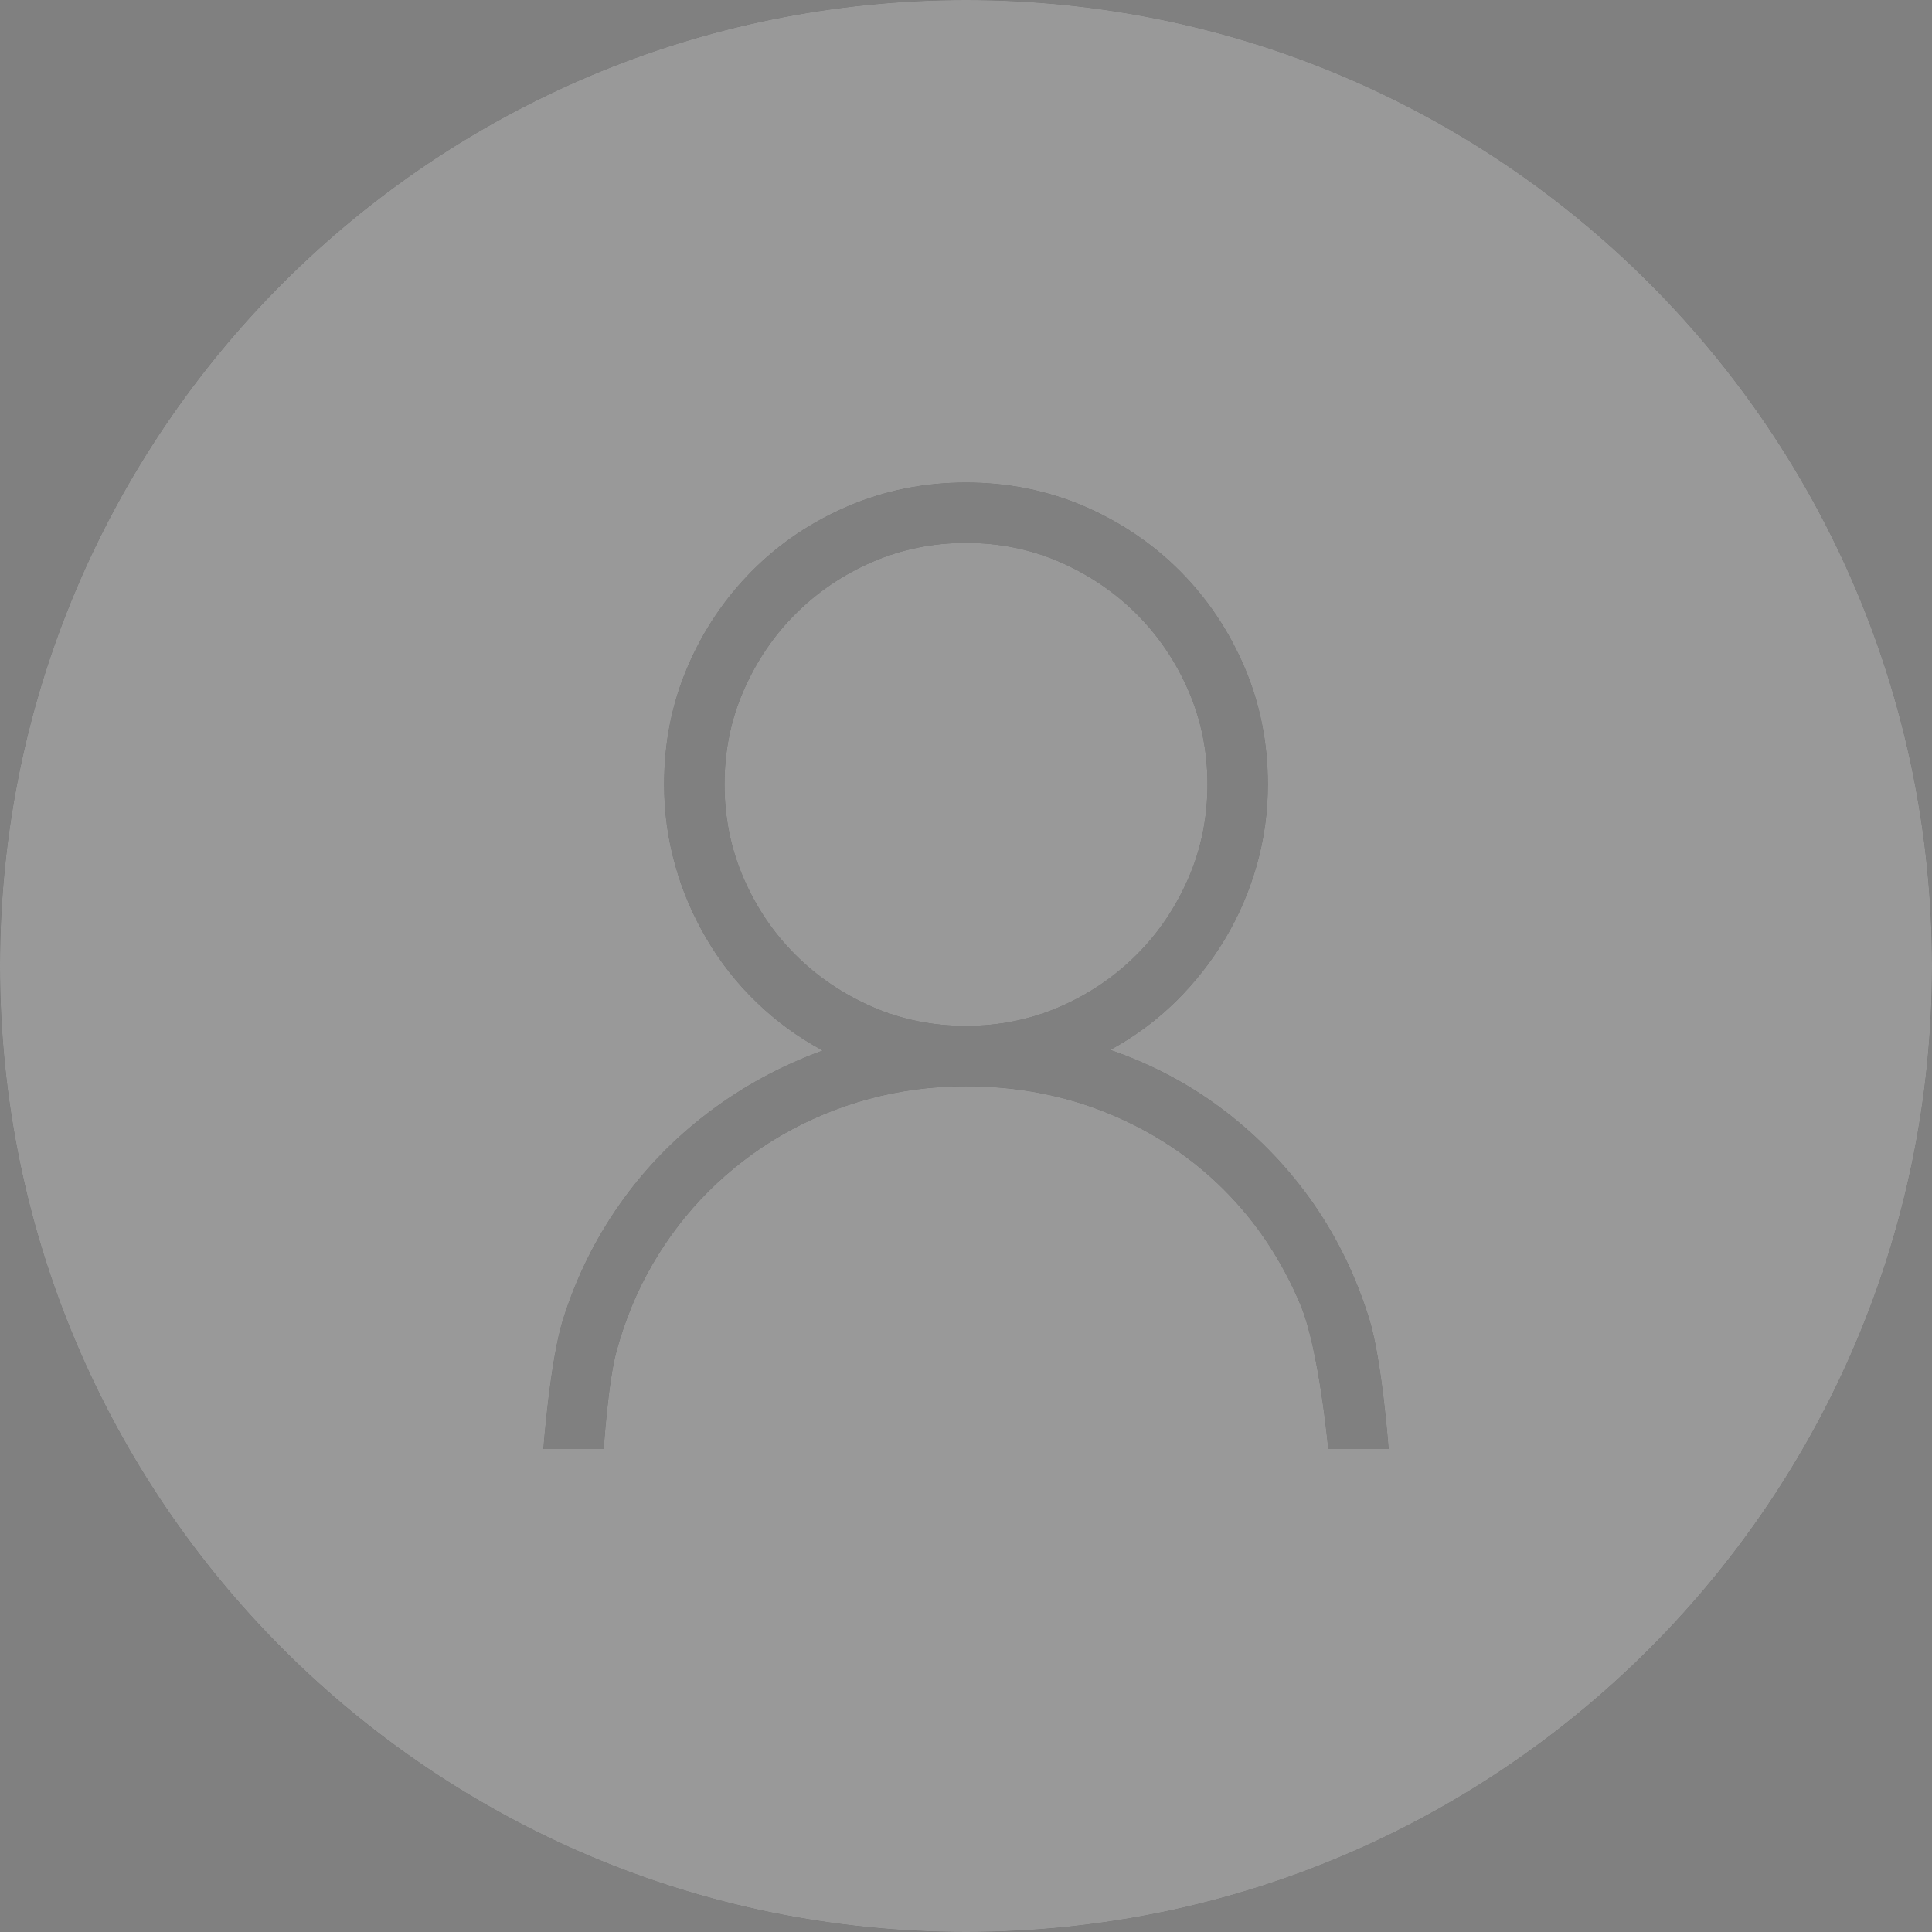 <?xml version="1.0" encoding="utf-8"?>
<svg version="1.1" id="Layer_1" xmlns="http://www.w3.org/2000/svg" xmlns:xlink="http://www.w3.org/1999/xlink" x="0px" y="0px"
	 width="16px" height="16px" viewBox="0 0 16 16" style="enable-background:new 0 0 16 16;" xml:space="preserve">
<rect x="0" y="0" width="16" height="16" fill="#808080" stroke="none"/>
<style type="text/css">
	.st0{fill:#22A8DC;}
	.st1{fill:#FFFFFF;}
	.st2{fill:#2278BB;}
	.st3{fill:#3D5A9A;}
	.st4{clip-path:url(#SVGID_2_);fill:none;}
	.st5{clip-path:url(#SVGID_2_);fill:#333333;}
	.st6{opacity:0.5;clip-path:url(#SVGID_2_);fill:#FFFFFF;enable-background:new    ;}
	.st7{clip-path:url(#SVGID_4_);fill:none;}
	.st8{clip-path:url(#SVGID_4_);fill:#333333;}
	.st9{opacity:0.5;clip-path:url(#SVGID_4_);fill:#FFFFFF;enable-background:new    ;}
</style>
<g>
	<defs>
		<path id="SVGID_1_" d="M9.842,7.273C9.947,7.031,10,6.772,10,6.496S9.947,5.961,9.842,5.719s-0.249-0.454-0.43-0.635
			C9.23,4.903,9.02,4.76,8.777,4.654S8.275,4.496,8,4.496c-0.276,0-0.535,0.053-0.777,0.158s-0.454,0.249-0.635,0.43
			c-0.182,0.181-0.324,0.393-0.43,0.635S6,6.22,6,6.496s0.053,0.535,0.158,0.777s0.248,0.454,0.43,0.635
			c0.181,0.181,0.393,0.324,0.635,0.43S7.724,8.496,8,8.496c0.275,0,0.535-0.053,0.777-0.158s0.453-0.249,0.635-0.43
			C9.593,7.728,9.736,7.516,9.842,7.273z"/>
	</defs>
	<clipPath id="SVGID_2_">
		<use xlink:href="#SVGID_1_"  style="overflow:visible;"/>
	</clipPath>
	<rect x="-556.956" y="-272.249" class="st4" width="683" height="683"/>
	<rect x="-556.956" y="-272.249" class="st4" width="683" height="683"/>
	<rect x="-556.956" y="-272.249" class="st5" width="683" height="683"/>
	<rect x="-556.956" y="-272.249" class="st6" width="683" height="683"/>
</g>
<g>
	<defs>
		<path id="SVGID_3_" d="M8,0C3.582,0,0,3.582,0,8s3.582,8,8,8s8-3.582,8-8S12.418,0,8,0z M11,12c0,0-0.076-0.825-0.229-1.191
			s-0.363-0.684-0.631-0.952C9.872,9.588,9.555,9.377,9.189,9.225C8.823,9.073,8.427,8.996,8,8.996
			c-0.279,0-0.547,0.035-0.805,0.105S6.697,9.272,6.475,9.4S6.05,9.685,5.869,9.865c-0.182,0.181-0.336,0.383-0.465,0.605
			s-0.229,0.465-0.299,0.723S5,12,5,12H4.5c0,0,0.055-0.735,0.164-1.078s0.264-0.658,0.465-0.944c0.2-0.286,0.443-0.54,0.729-0.758
			s0.604-0.392,0.955-0.52C6.609,8.59,6.427,8.457,6.266,8.301c-0.162-0.156-0.299-0.33-0.412-0.522S5.652,7.384,5.592,7.166
			C5.53,6.948,5.5,6.726,5.5,6.496c0-0.347,0.064-0.671,0.195-0.975c0.13-0.304,0.309-0.568,0.535-0.795s0.491-0.405,0.795-0.535
			C7.328,4.062,7.653,3.996,8,3.996c0.346,0,0.671,0.065,0.975,0.195C9.277,4.321,9.543,4.5,9.77,4.727s0.404,0.491,0.535,0.795
			c0.13,0.304,0.195,0.628,0.195,0.975c0,0.229-0.031,0.452-0.092,0.668c-0.062,0.216-0.148,0.419-0.262,0.609
			s-0.25,0.364-0.41,0.521s-0.341,0.291-0.541,0.4c0.354,0.122,0.674,0.294,0.959,0.514s0.527,0.475,0.727,0.764
			s0.352,0.607,0.459,0.951C11.446,11.268,11.5,12,11.5,12H11z"/>
	</defs>
	<clipPath id="SVGID_4_">
		<use xlink:href="#SVGID_3_"  style="overflow:visible;"/>
	</clipPath>
	<rect x="-556.956" y="-272.249" class="st7" width="683" height="683"/>
	<rect x="-556.956" y="-272.249" class="st7" width="683" height="683"/>
	<rect x="-556.956" y="-272.249" class="st8" width="683" height="683"/>
	<rect x="-556.956" y="-272.249" class="st9" width="683" height="683"/>
	<rect x="-556.956" y="-272.249" class="st7" width="683" height="683"/>
	<rect x="-556.956" y="-272.249" class="st7" width="683" height="683"/>
	<rect x="-556.956" y="-272.249" class="st8" width="683" height="683"/>
	<rect x="-556.956" y="-272.249" class="st9" width="683" height="683"/>
</g>
</svg>
